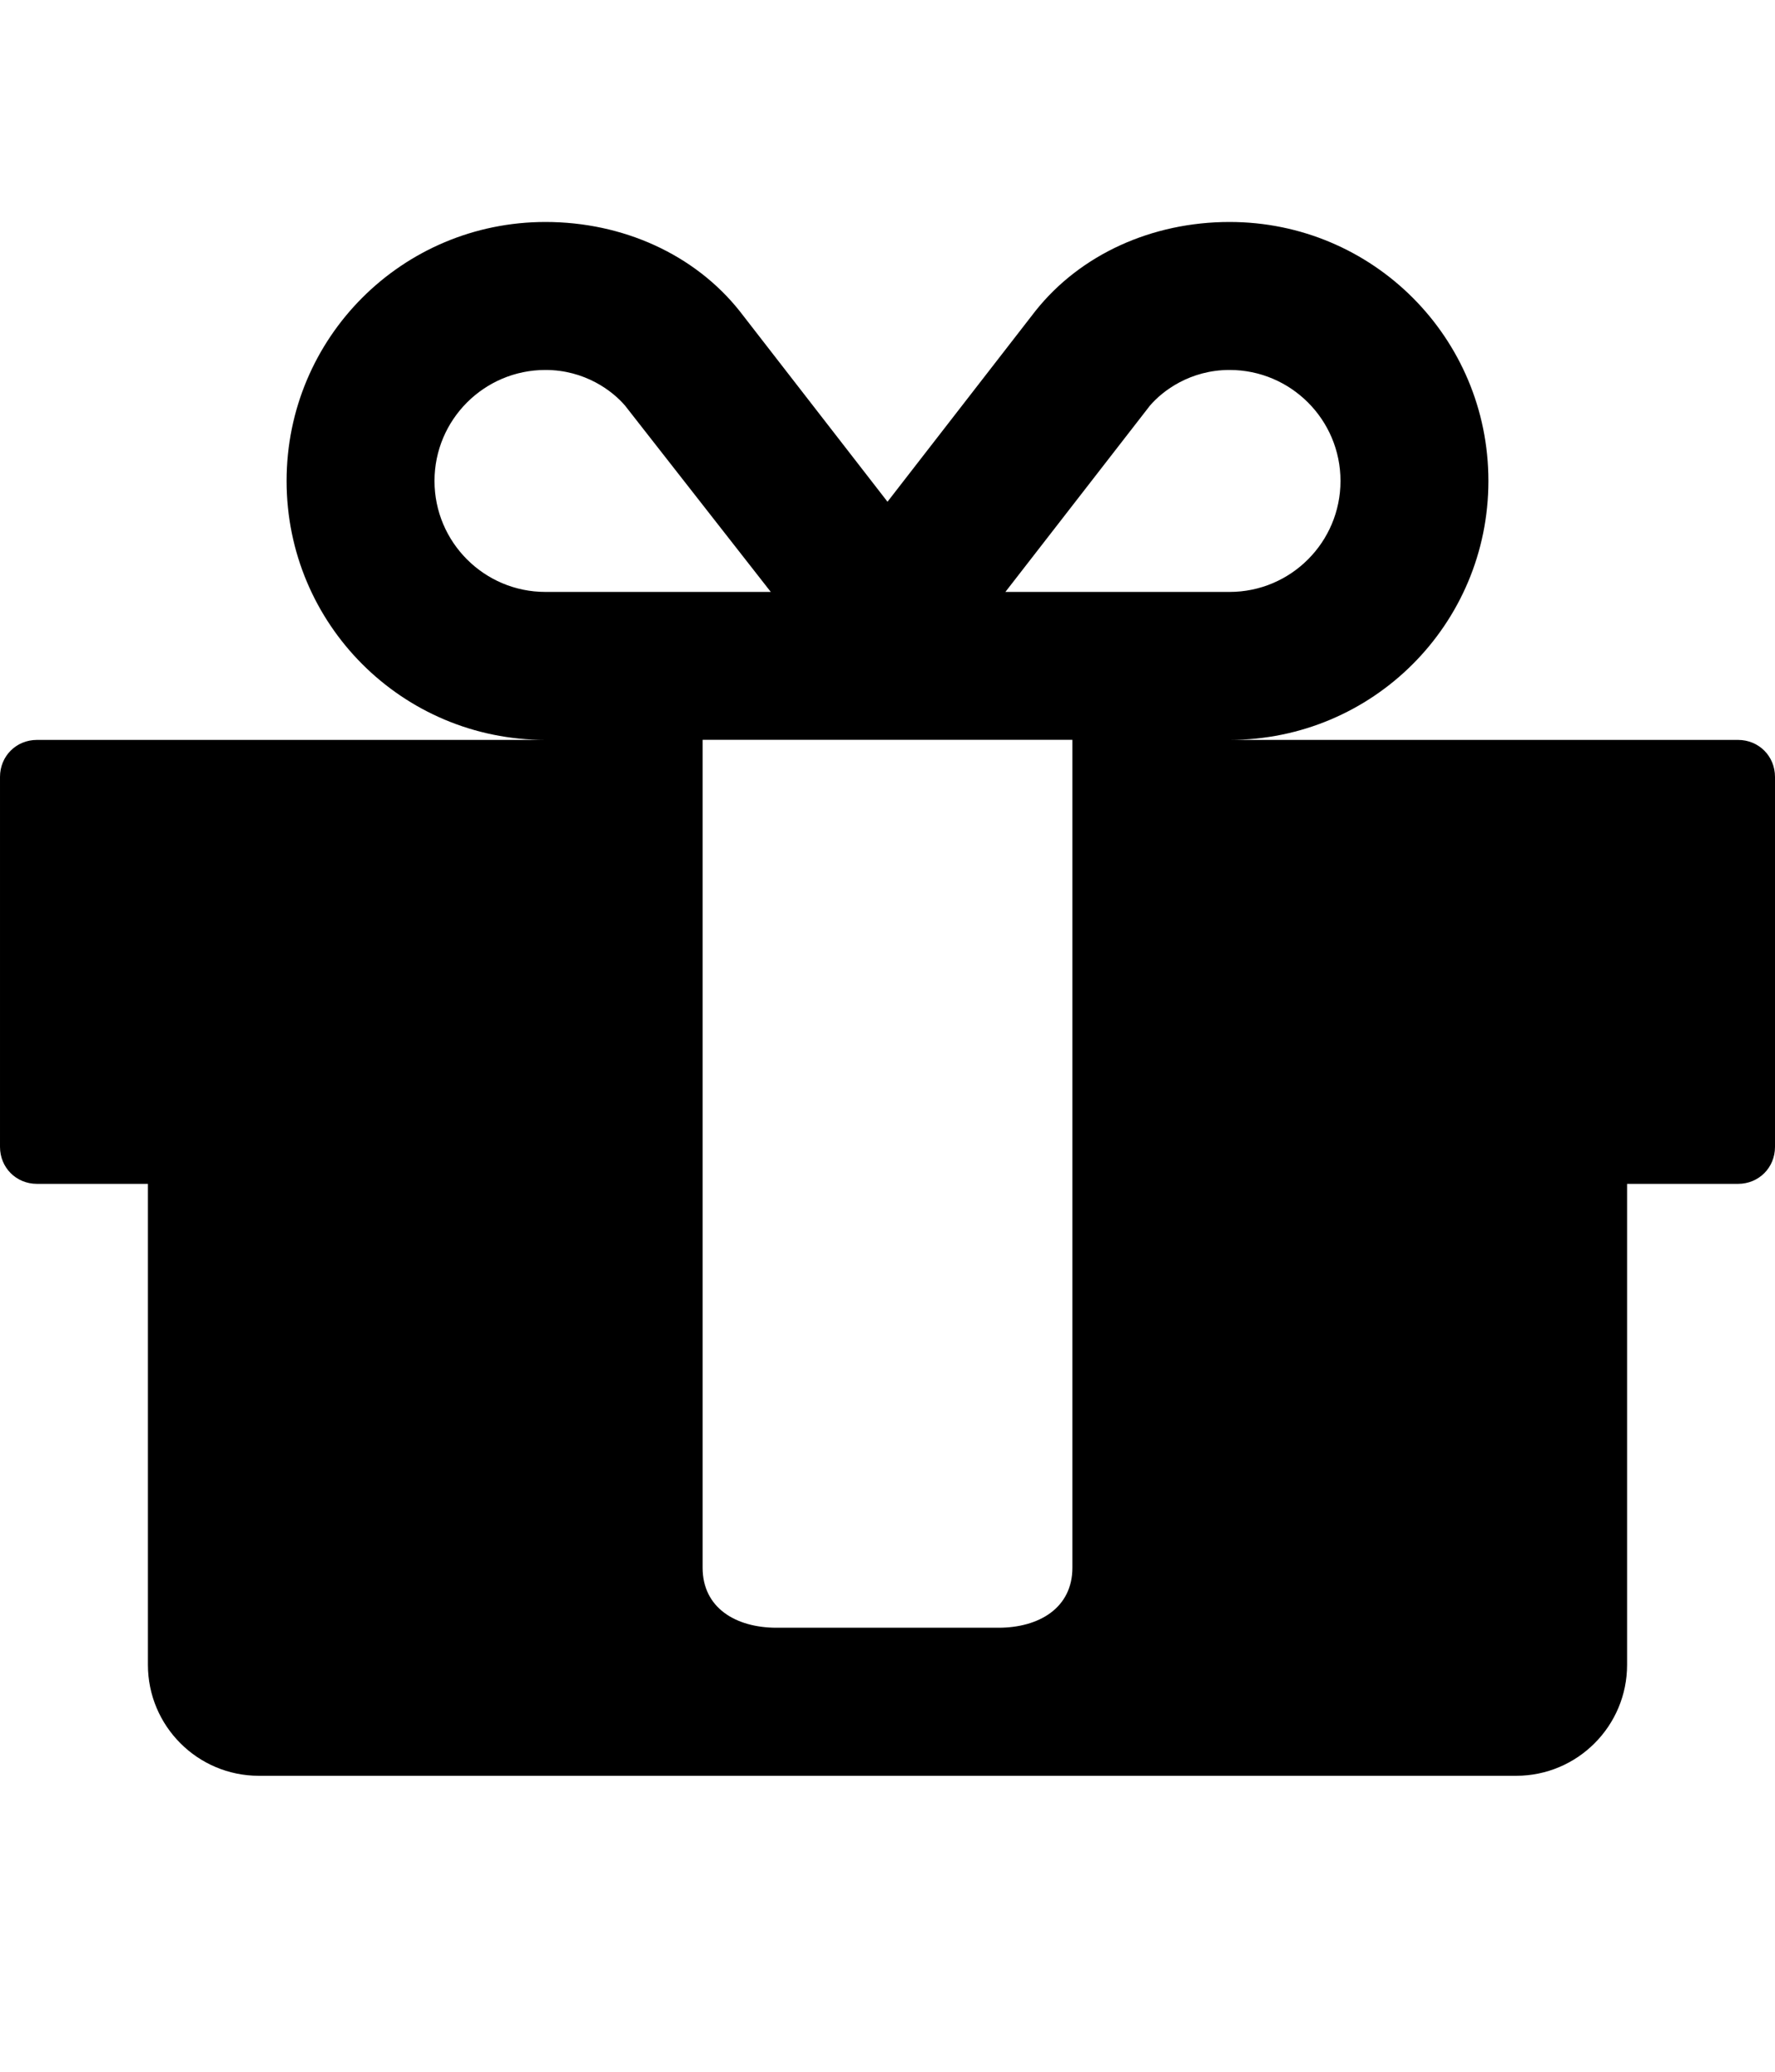 <!-- Generated by IcoMoon.io -->
<svg version="1.1" xmlns="http://www.w3.org/2000/svg" width="24" height="28" viewBox="0 0 24 28">
<title>gift3</title>
<path d="M14.5 21.187v-11.188h-5v11.188c0 0.547 0.453 0.812 1 0.812h3c0.547 0 1-0.266 1-0.812zM7.375 8h3.047l-1.969-2.516c-0.172-0.203-0.547-0.484-1.078-0.484-0.828 0-1.5 0.672-1.5 1.5s0.672 1.5 1.5 1.5zM18.125 6.5c0-0.828-0.672-1.5-1.5-1.5-0.531 0-0.906 0.281-1.078 0.484l-1.953 2.516h3.031c0.828 0 1.5-0.672 1.5-1.5zM24 10.5v5c0 0.281-0.219 0.5-0.5 0.5h-1.5v6.5c0 0.828-0.672 1.5-1.5 1.5h-17c-0.828 0-1.5-0.672-1.5-1.5v-6.5h-1.5c-0.281 0-0.5-0.219-0.5-0.5v-5c0-0.281 0.219-0.5 0.5-0.5h6.875c-1.937 0-3.5-1.563-3.5-3.5s1.563-3.5 3.5-3.5c1.047 0 2.016 0.438 2.625 1.203l2 2.578 2-2.578c0.609-0.766 1.578-1.203 2.625-1.203 1.937 0 3.5 1.563 3.5 3.5s-1.563 3.5-3.5 3.5h6.875c0.281 0 0.5 0.219 0.5 0.5z"></path>
</svg>
